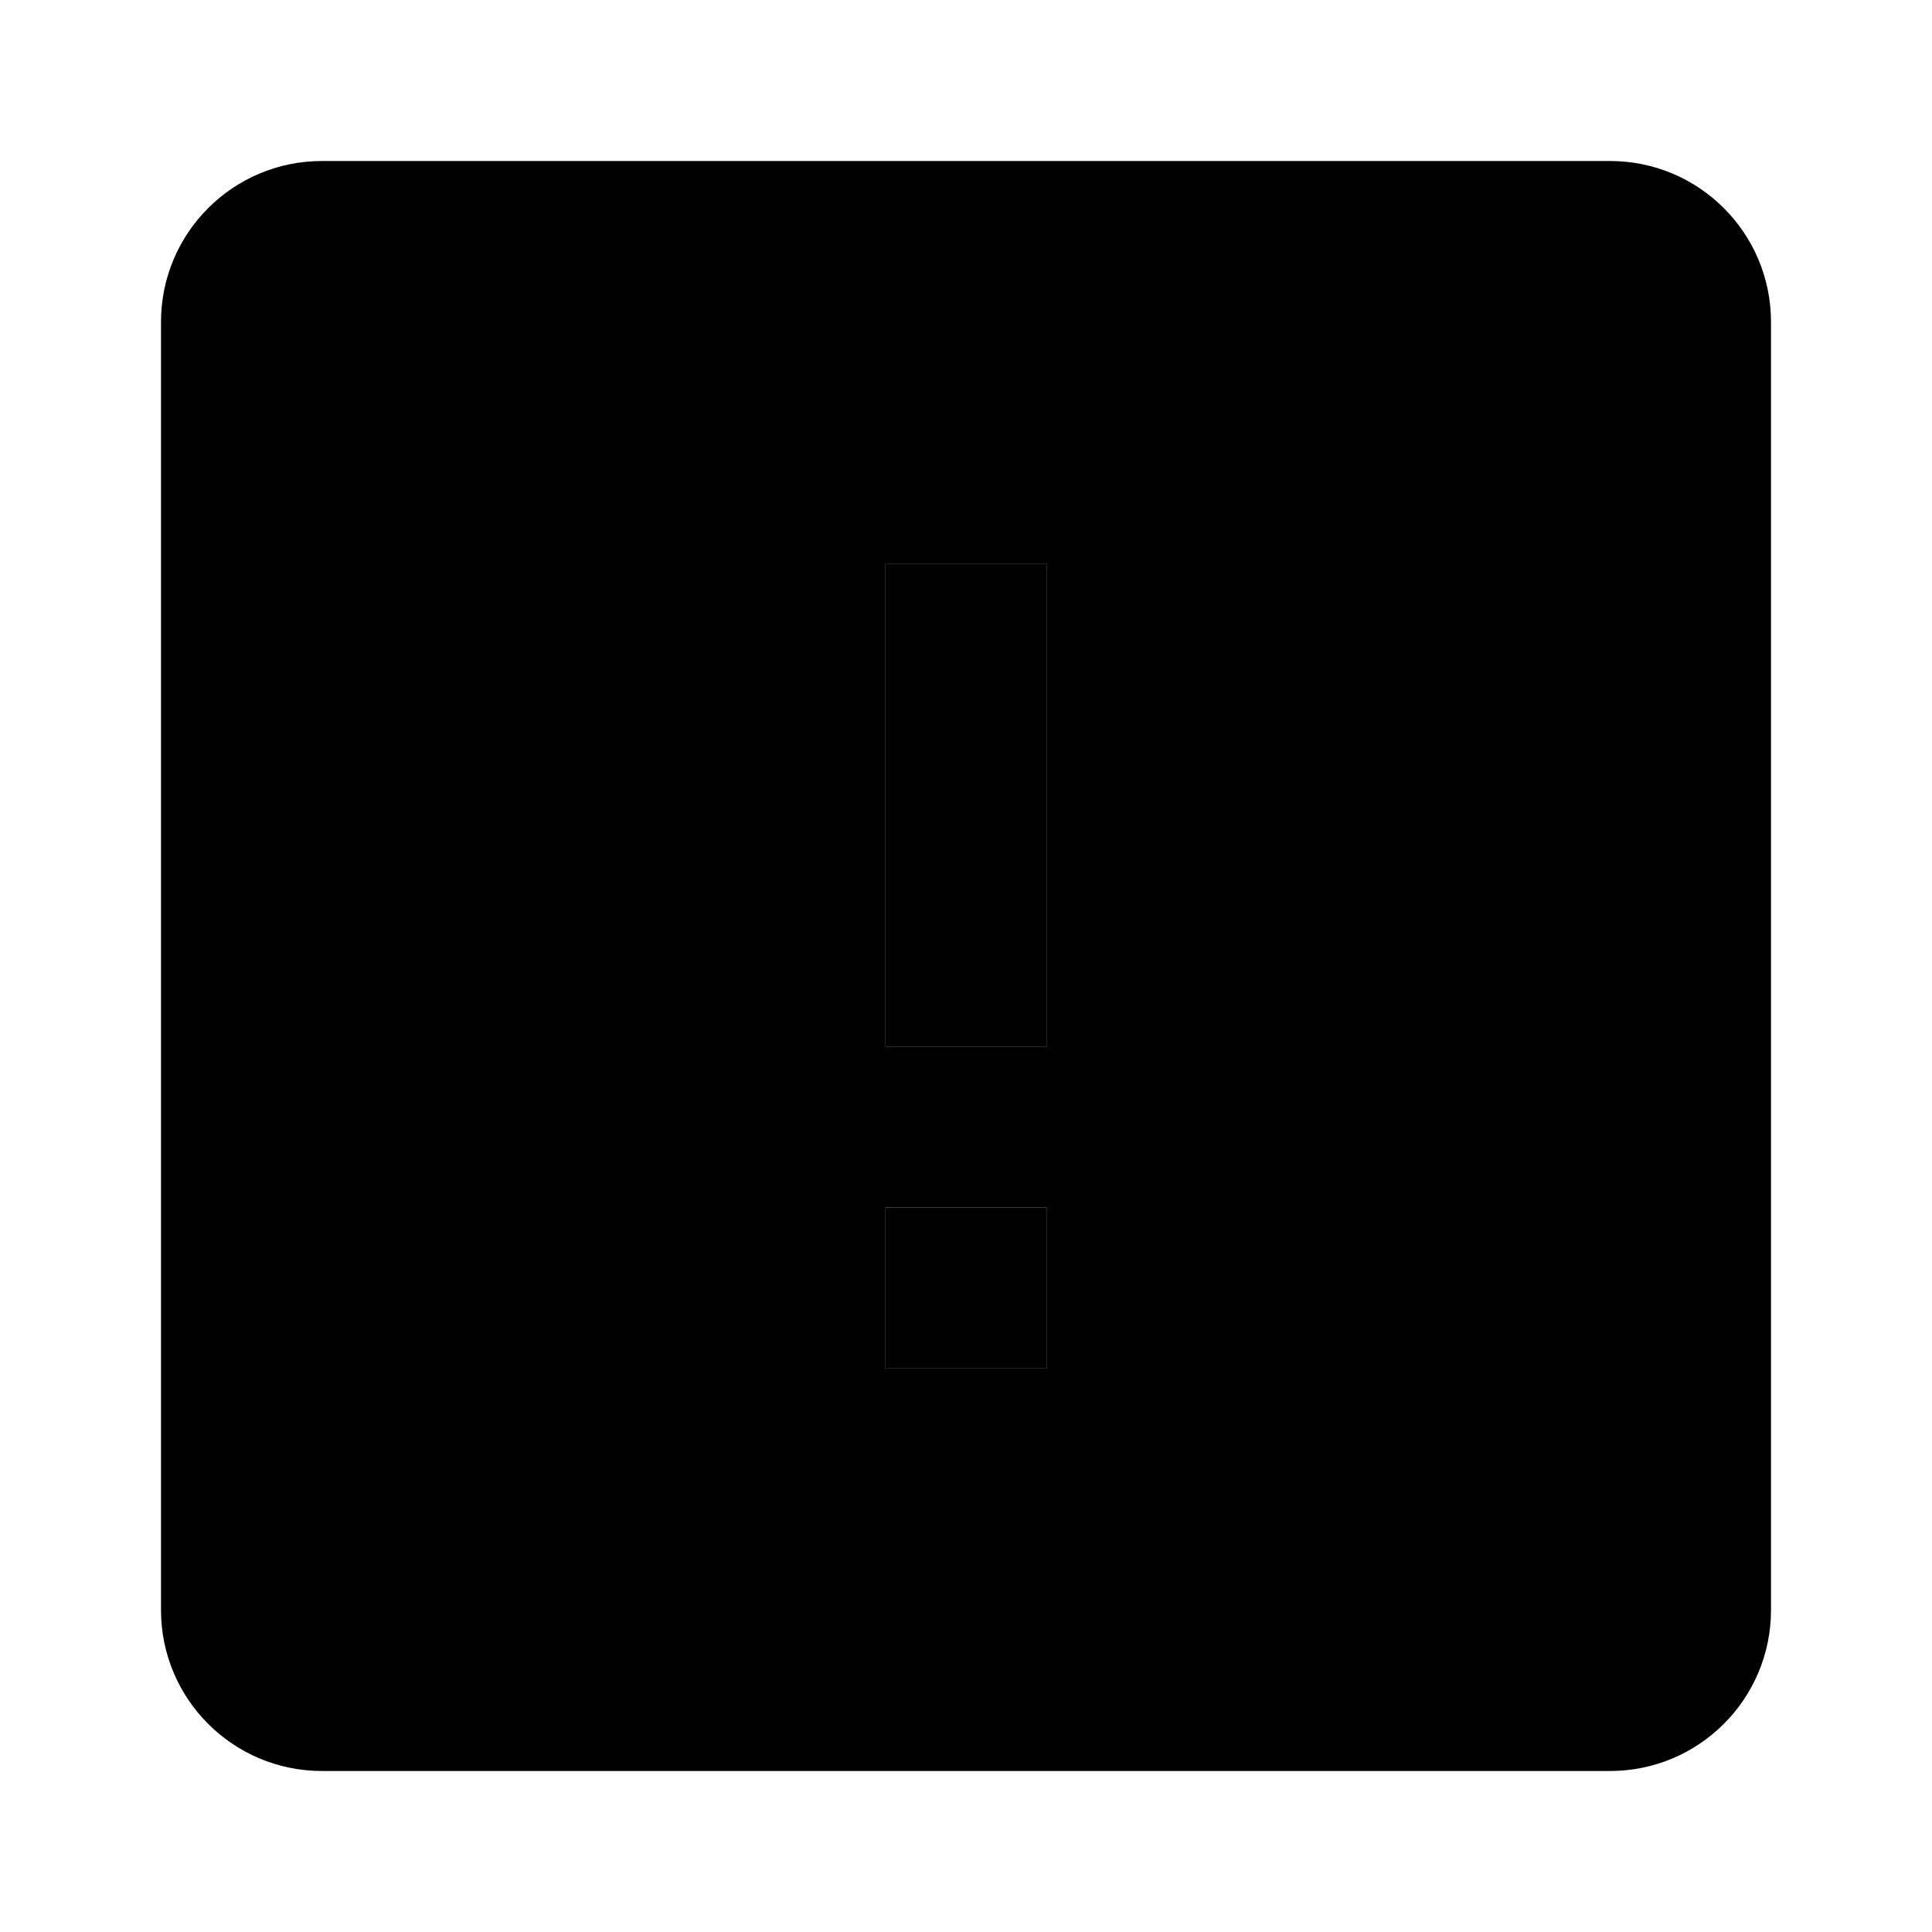 <svg width="24" height="24" viewBox="0 0 24 24"  xmlns="http://www.w3.org/2000/svg">
<path fill-rule="evenodd" clip-rule="evenodd" d="M4 2C2.895 2 2 2.895 2 4V20C2 21.105 2.895 22 4 22H20C21.105 22 22 21.105 22 20V4C22 2.895 21.105 2 20 2H4ZM13 13H11V7H13V13ZM13 17H11V15H13V17Z" fill="currentColor"/>
<path d="M11 13H13V7H11V13Z" fill="currentColor" />
<path d="M11 17H13V15H11V17Z" fill="currentColor" />
</svg>

